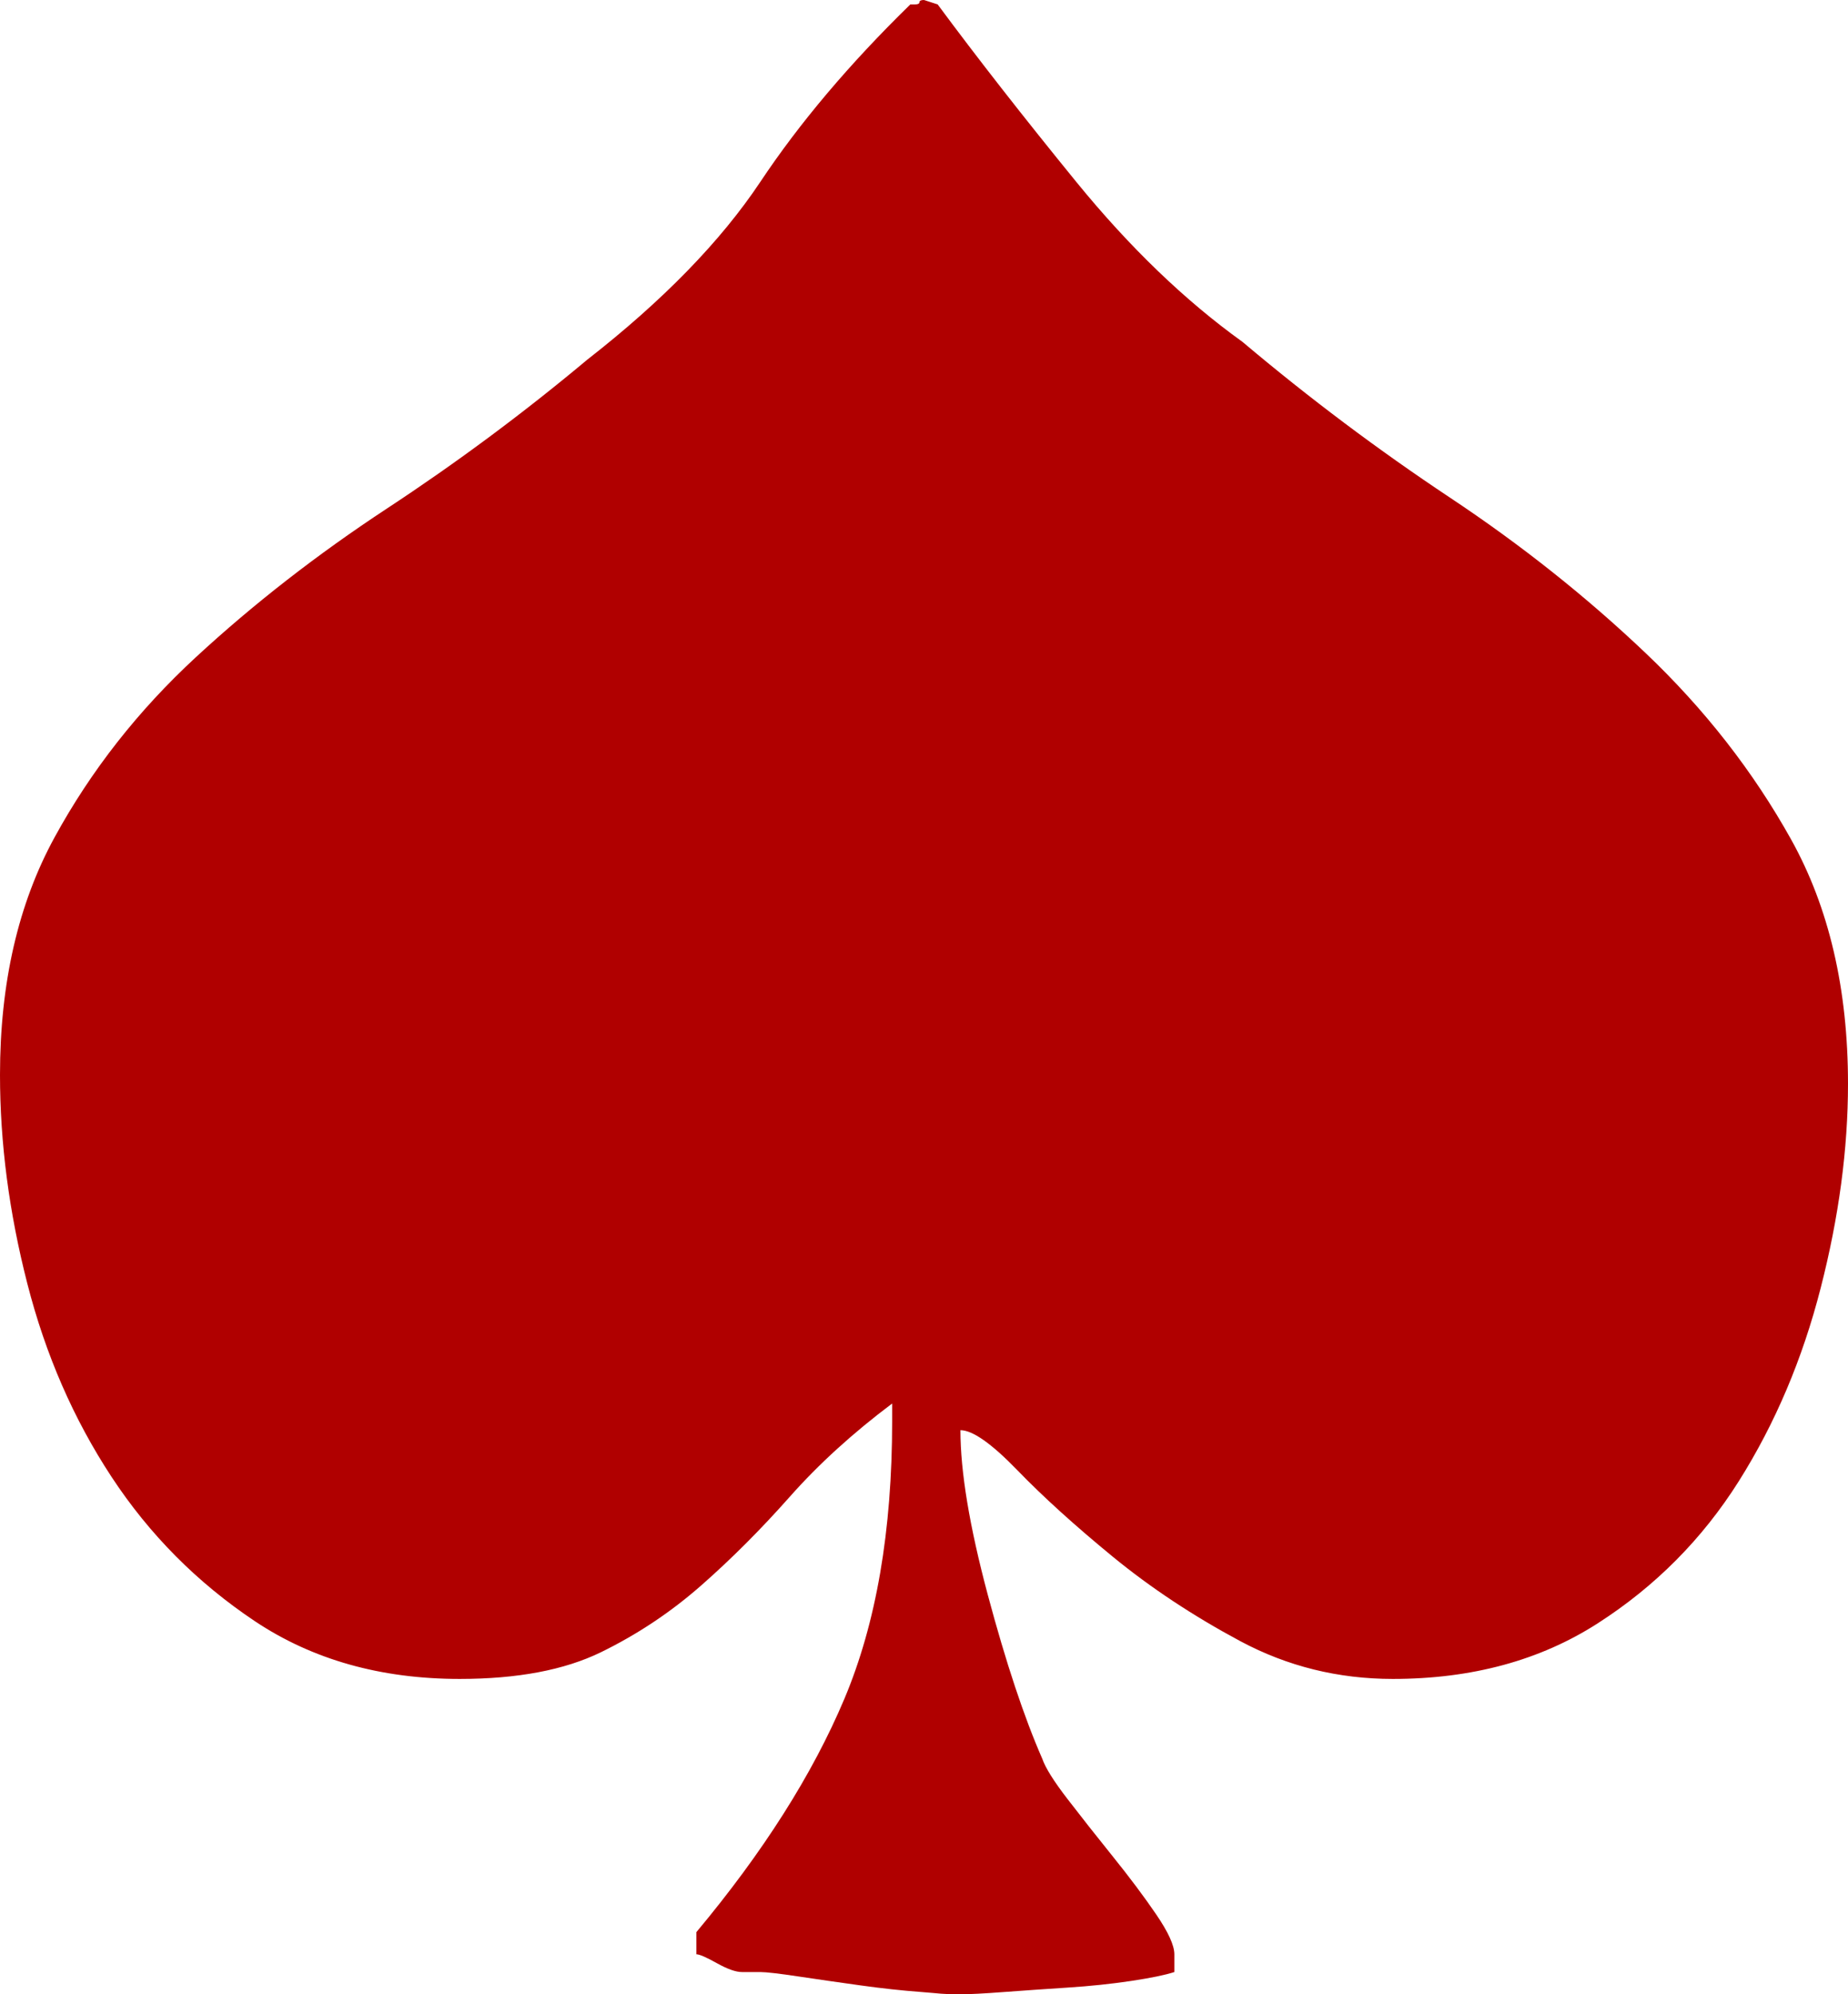 <?xml version="1.0" encoding="UTF-8"?>
<svg width="38px" height="41px" viewBox="0 0 38 41" version="1.1" xmlns="http://www.w3.org/2000/svg" xmlns:xlink="http://www.w3.org/1999/xlink">
    <title>PicaRoja</title>
    <g id="Symbols" stroke="none" stroke-width="1" fill="none" fill-rule="evenodd">
        <g id="back" transform="translate(-98, -26)" fill="#B00000" fill-rule="nonzero">
            <g id="Path" transform="translate(98, 26)">
                <path d="M19.749,41 C19.936,41 20.232,40.985 20.638,40.954 C21.044,40.924 21.48,40.893 21.948,40.863 C22.416,40.833 22.853,40.787 23.259,40.726 C23.664,40.665 23.961,40.604 24.148,40.543 L24.148,40.178 C24.148,39.996 24.023,39.722 23.773,39.356 C23.524,38.991 23.227,38.595 22.884,38.169 C22.541,37.743 22.229,37.347 21.948,36.982 C21.667,36.617 21.496,36.343 21.433,36.16 C21.059,35.308 20.685,34.182 20.31,32.782 C19.936,31.382 19.749,30.255 19.749,29.403 C19.998,29.403 20.388,29.677 20.919,30.225 C21.449,30.773 22.104,31.366 22.884,32.006 C23.664,32.645 24.538,33.223 25.505,33.741 C26.472,34.258 27.517,34.517 28.64,34.517 C30.263,34.517 31.667,34.136 32.852,33.375 C34.038,32.614 35.005,31.64 35.754,30.453 C36.502,29.266 37.064,27.942 37.438,26.481 C37.813,25.02 38,23.62 38,22.281 C38,20.333 37.61,18.659 36.83,17.258 C36.05,15.858 35.052,14.58 33.835,13.423 C32.618,12.267 31.277,11.201 29.81,10.227 C28.344,9.253 26.924,8.188 25.552,7.031 C24.366,6.179 23.227,5.083 22.135,3.744 C21.044,2.405 20.092,1.187 19.281,0.091 L19,0 C18.938,0 18.906,0.015 18.906,0.046 C18.906,0.076 18.875,0.091 18.813,0.091 L18.719,0.091 C17.471,1.309 16.442,2.526 15.631,3.744 C14.819,4.961 13.634,6.179 12.074,7.396 C10.764,8.492 9.391,9.512 7.956,10.455 C6.521,11.399 5.21,12.419 4.025,13.514 C2.839,14.61 1.872,15.843 1.123,17.213 C0.374,18.582 0,20.211 0,22.098 C0,23.498 0.187,24.929 0.562,26.39 C0.936,27.851 1.513,29.175 2.293,30.362 C3.073,31.549 4.056,32.538 5.241,33.33 C6.427,34.121 7.831,34.517 9.453,34.517 C10.639,34.517 11.606,34.334 12.355,33.969 C13.103,33.604 13.79,33.147 14.414,32.599 C15.038,32.051 15.646,31.442 16.239,30.773 C16.832,30.103 17.534,29.464 18.345,28.855 L18.345,29.22 C18.345,31.473 18.017,33.375 17.362,34.928 C16.707,36.48 15.693,38.078 14.32,39.722 L14.32,40.178 C14.383,40.178 14.523,40.239 14.741,40.361 C14.96,40.483 15.131,40.543 15.256,40.543 L15.631,40.543 C15.755,40.543 16.021,40.574 16.426,40.635 C16.832,40.696 17.253,40.756 17.69,40.817 C18.126,40.878 18.548,40.924 18.953,40.954 C19.351,40.984 19.35,41 19.749,41 Z"></path>
            </g>
        </g>
    </g>
</svg>